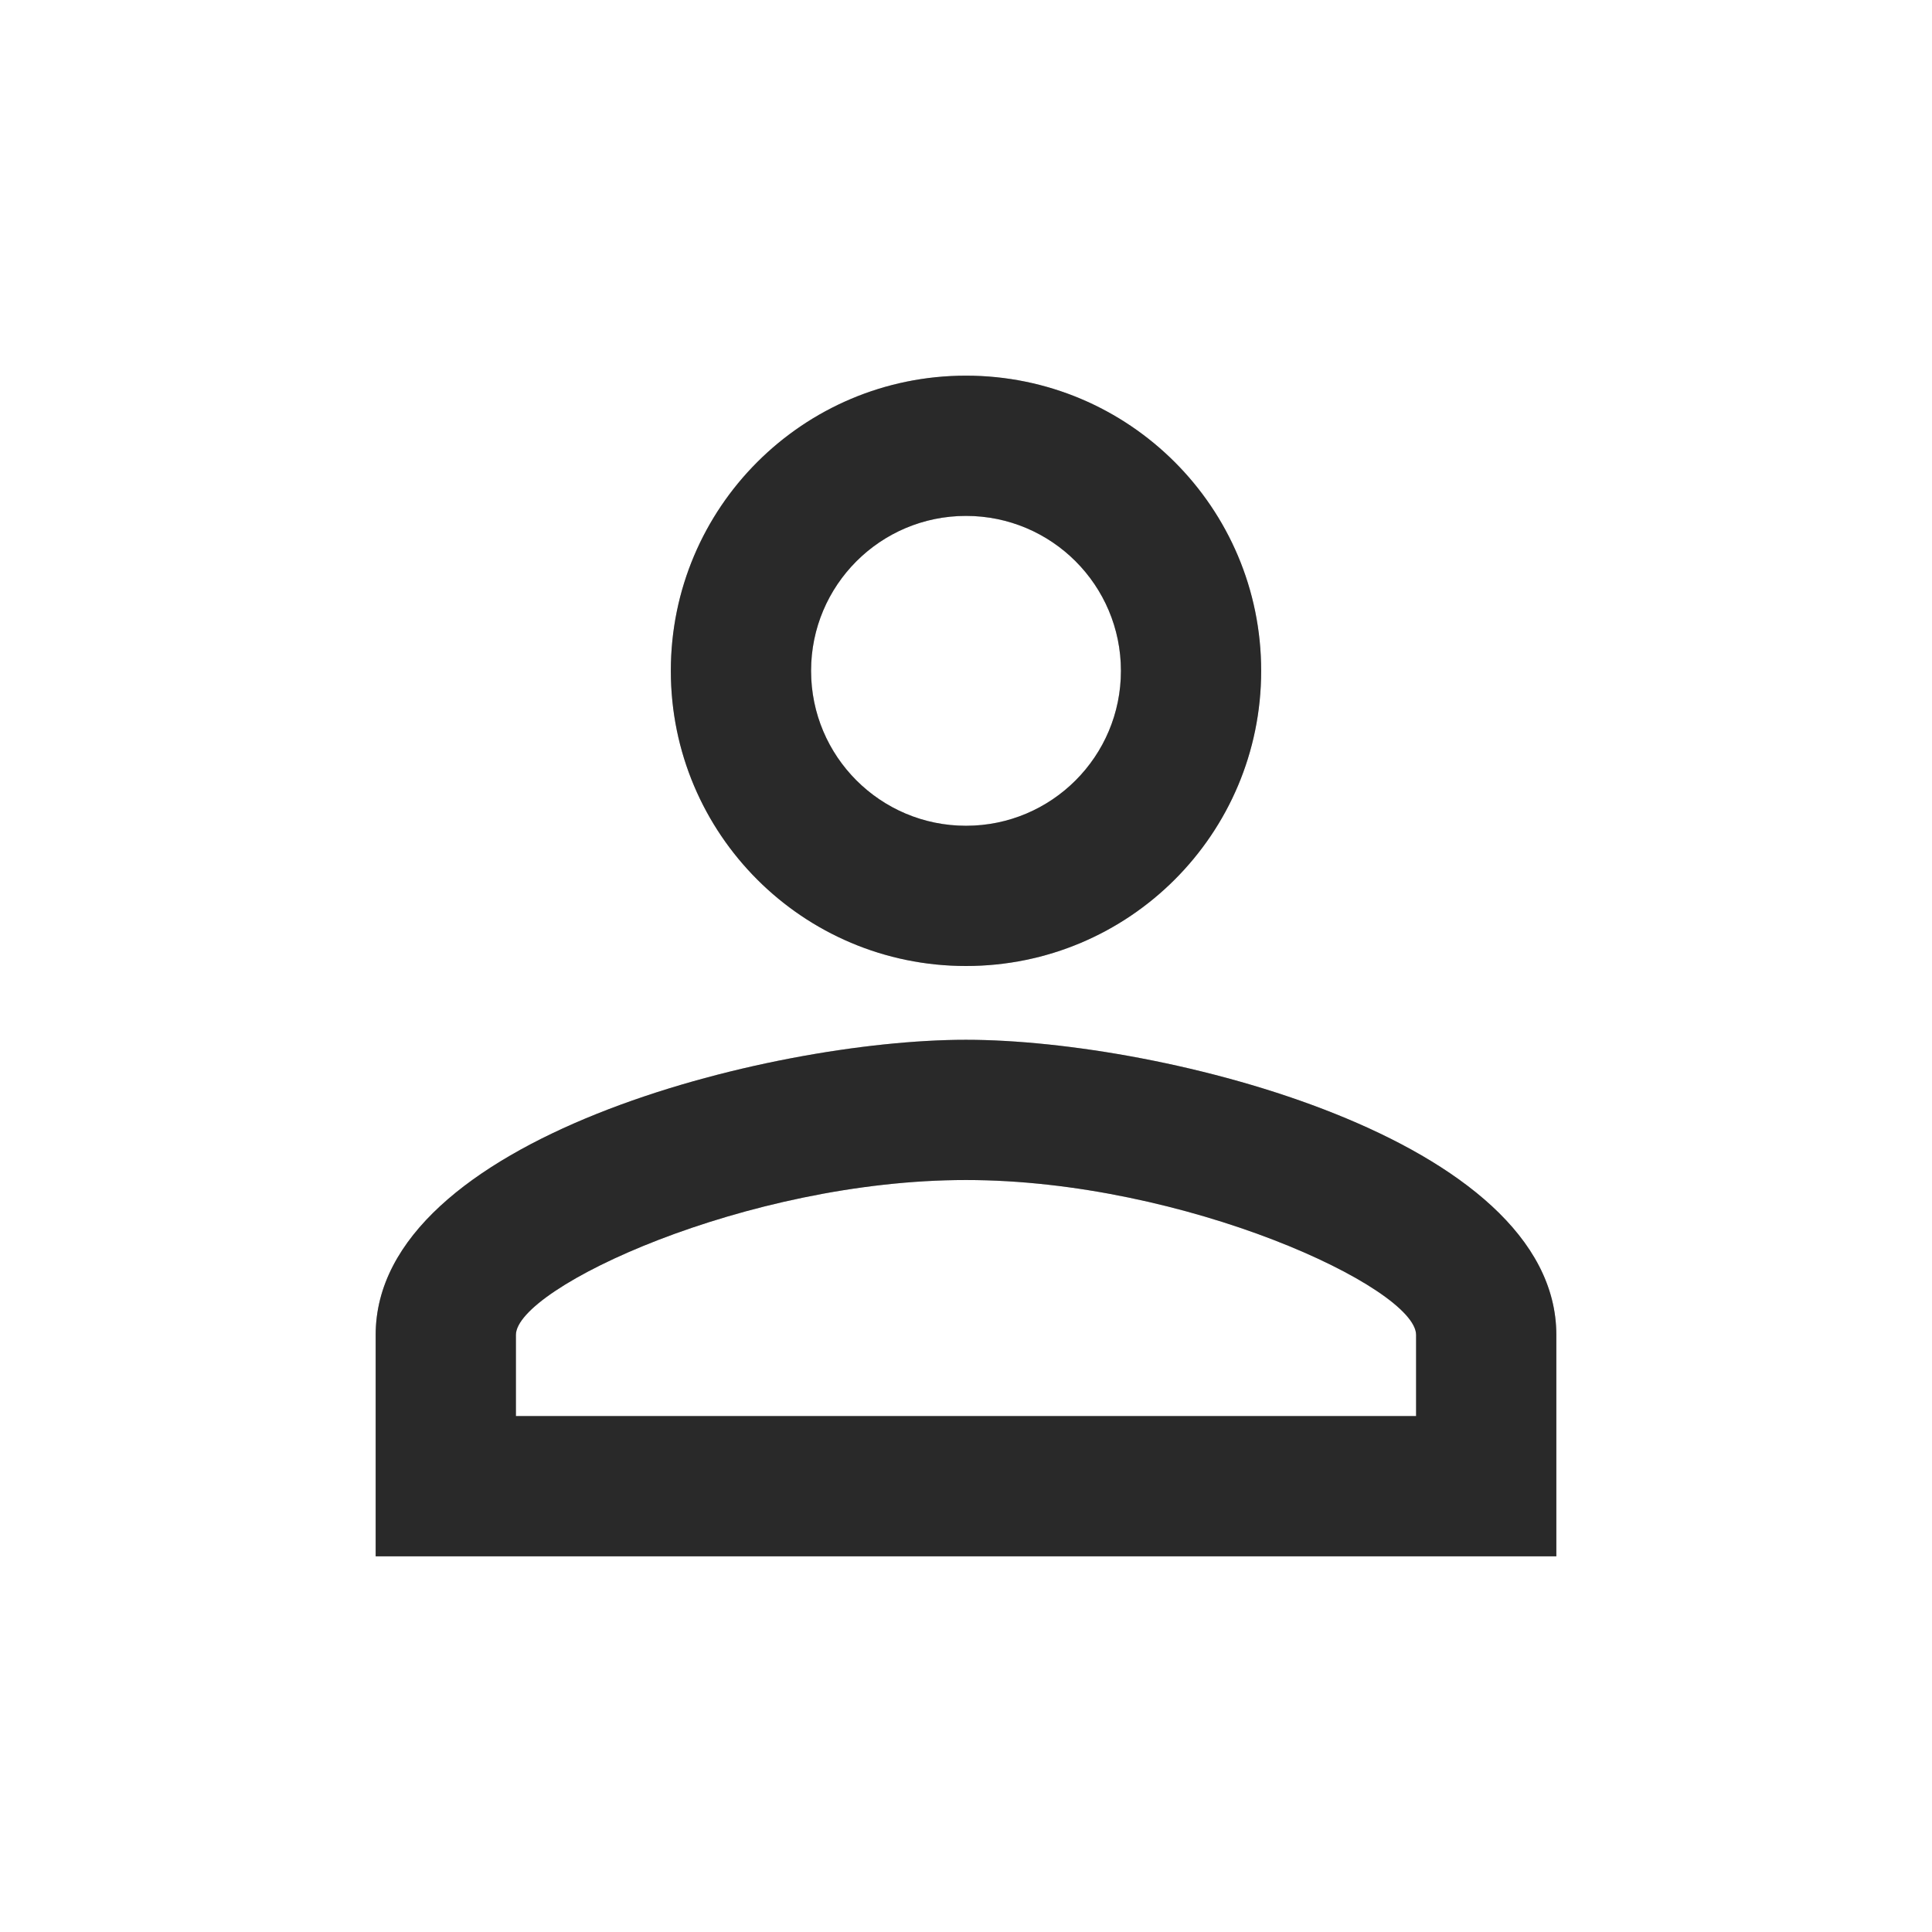 <svg width="36" height="36" viewBox="0 0 36 36" fill="none" xmlns="http://www.w3.org/2000/svg">
<path d="M18 9.613C19.595 9.613 20.887 10.905 20.887 12.5C20.887 14.095 19.595 15.387 18 15.387C16.405 15.387 15.113 14.095 15.113 12.5C15.113 10.905 16.405 9.613 18 9.613ZM18 21.988C22.084 21.988 26.387 23.995 26.387 24.875V26.387H9.613V24.875C9.613 23.995 13.916 21.988 18 21.988ZM18 7C14.961 7 12.5 9.461 12.5 12.5C12.5 15.539 14.961 18 18 18C21.039 18 23.5 15.539 23.5 12.5C23.5 9.461 21.039 7 18 7ZM18 19.375C14.329 19.375 7 21.218 7 24.875V29H29V24.875C29 21.218 21.671 19.375 18 19.375Z" fill="#404040"/>
<path d="M18 9.613C19.595 9.613 20.887 10.905 20.887 12.5C20.887 14.095 19.595 15.387 18 15.387C16.405 15.387 15.113 14.095 15.113 12.5C15.113 10.905 16.405 9.613 18 9.613ZM18 21.988C22.084 21.988 26.387 23.995 26.387 24.875V26.387H9.613V24.875C9.613 23.995 13.916 21.988 18 21.988ZM18 7C14.961 7 12.5 9.461 12.5 12.5C12.5 15.539 14.961 18 18 18C21.039 18 23.5 15.539 23.5 12.5C23.5 9.461 21.039 7 18 7ZM18 19.375C14.329 19.375 7 21.218 7 24.875V29H29V24.875C29 21.218 21.671 19.375 18 19.375Z" fill="black" fill-opacity="0.2"/>
<path d="M18 9.613C19.595 9.613 20.887 10.905 20.887 12.5C20.887 14.095 19.595 15.387 18 15.387C16.405 15.387 15.113 14.095 15.113 12.5C15.113 10.905 16.405 9.613 18 9.613ZM18 21.988C22.084 21.988 26.387 23.995 26.387 24.875V26.387H9.613V24.875C9.613 23.995 13.916 21.988 18 21.988ZM18 7C14.961 7 12.5 9.461 12.5 12.5C12.5 15.539 14.961 18 18 18C21.039 18 23.5 15.539 23.5 12.5C23.5 9.461 21.039 7 18 7ZM18 19.375C14.329 19.375 7 21.218 7 24.875V29H29V24.875C29 21.218 21.671 19.375 18 19.375Z" fill="black" fill-opacity="0.2"/>
</svg>
